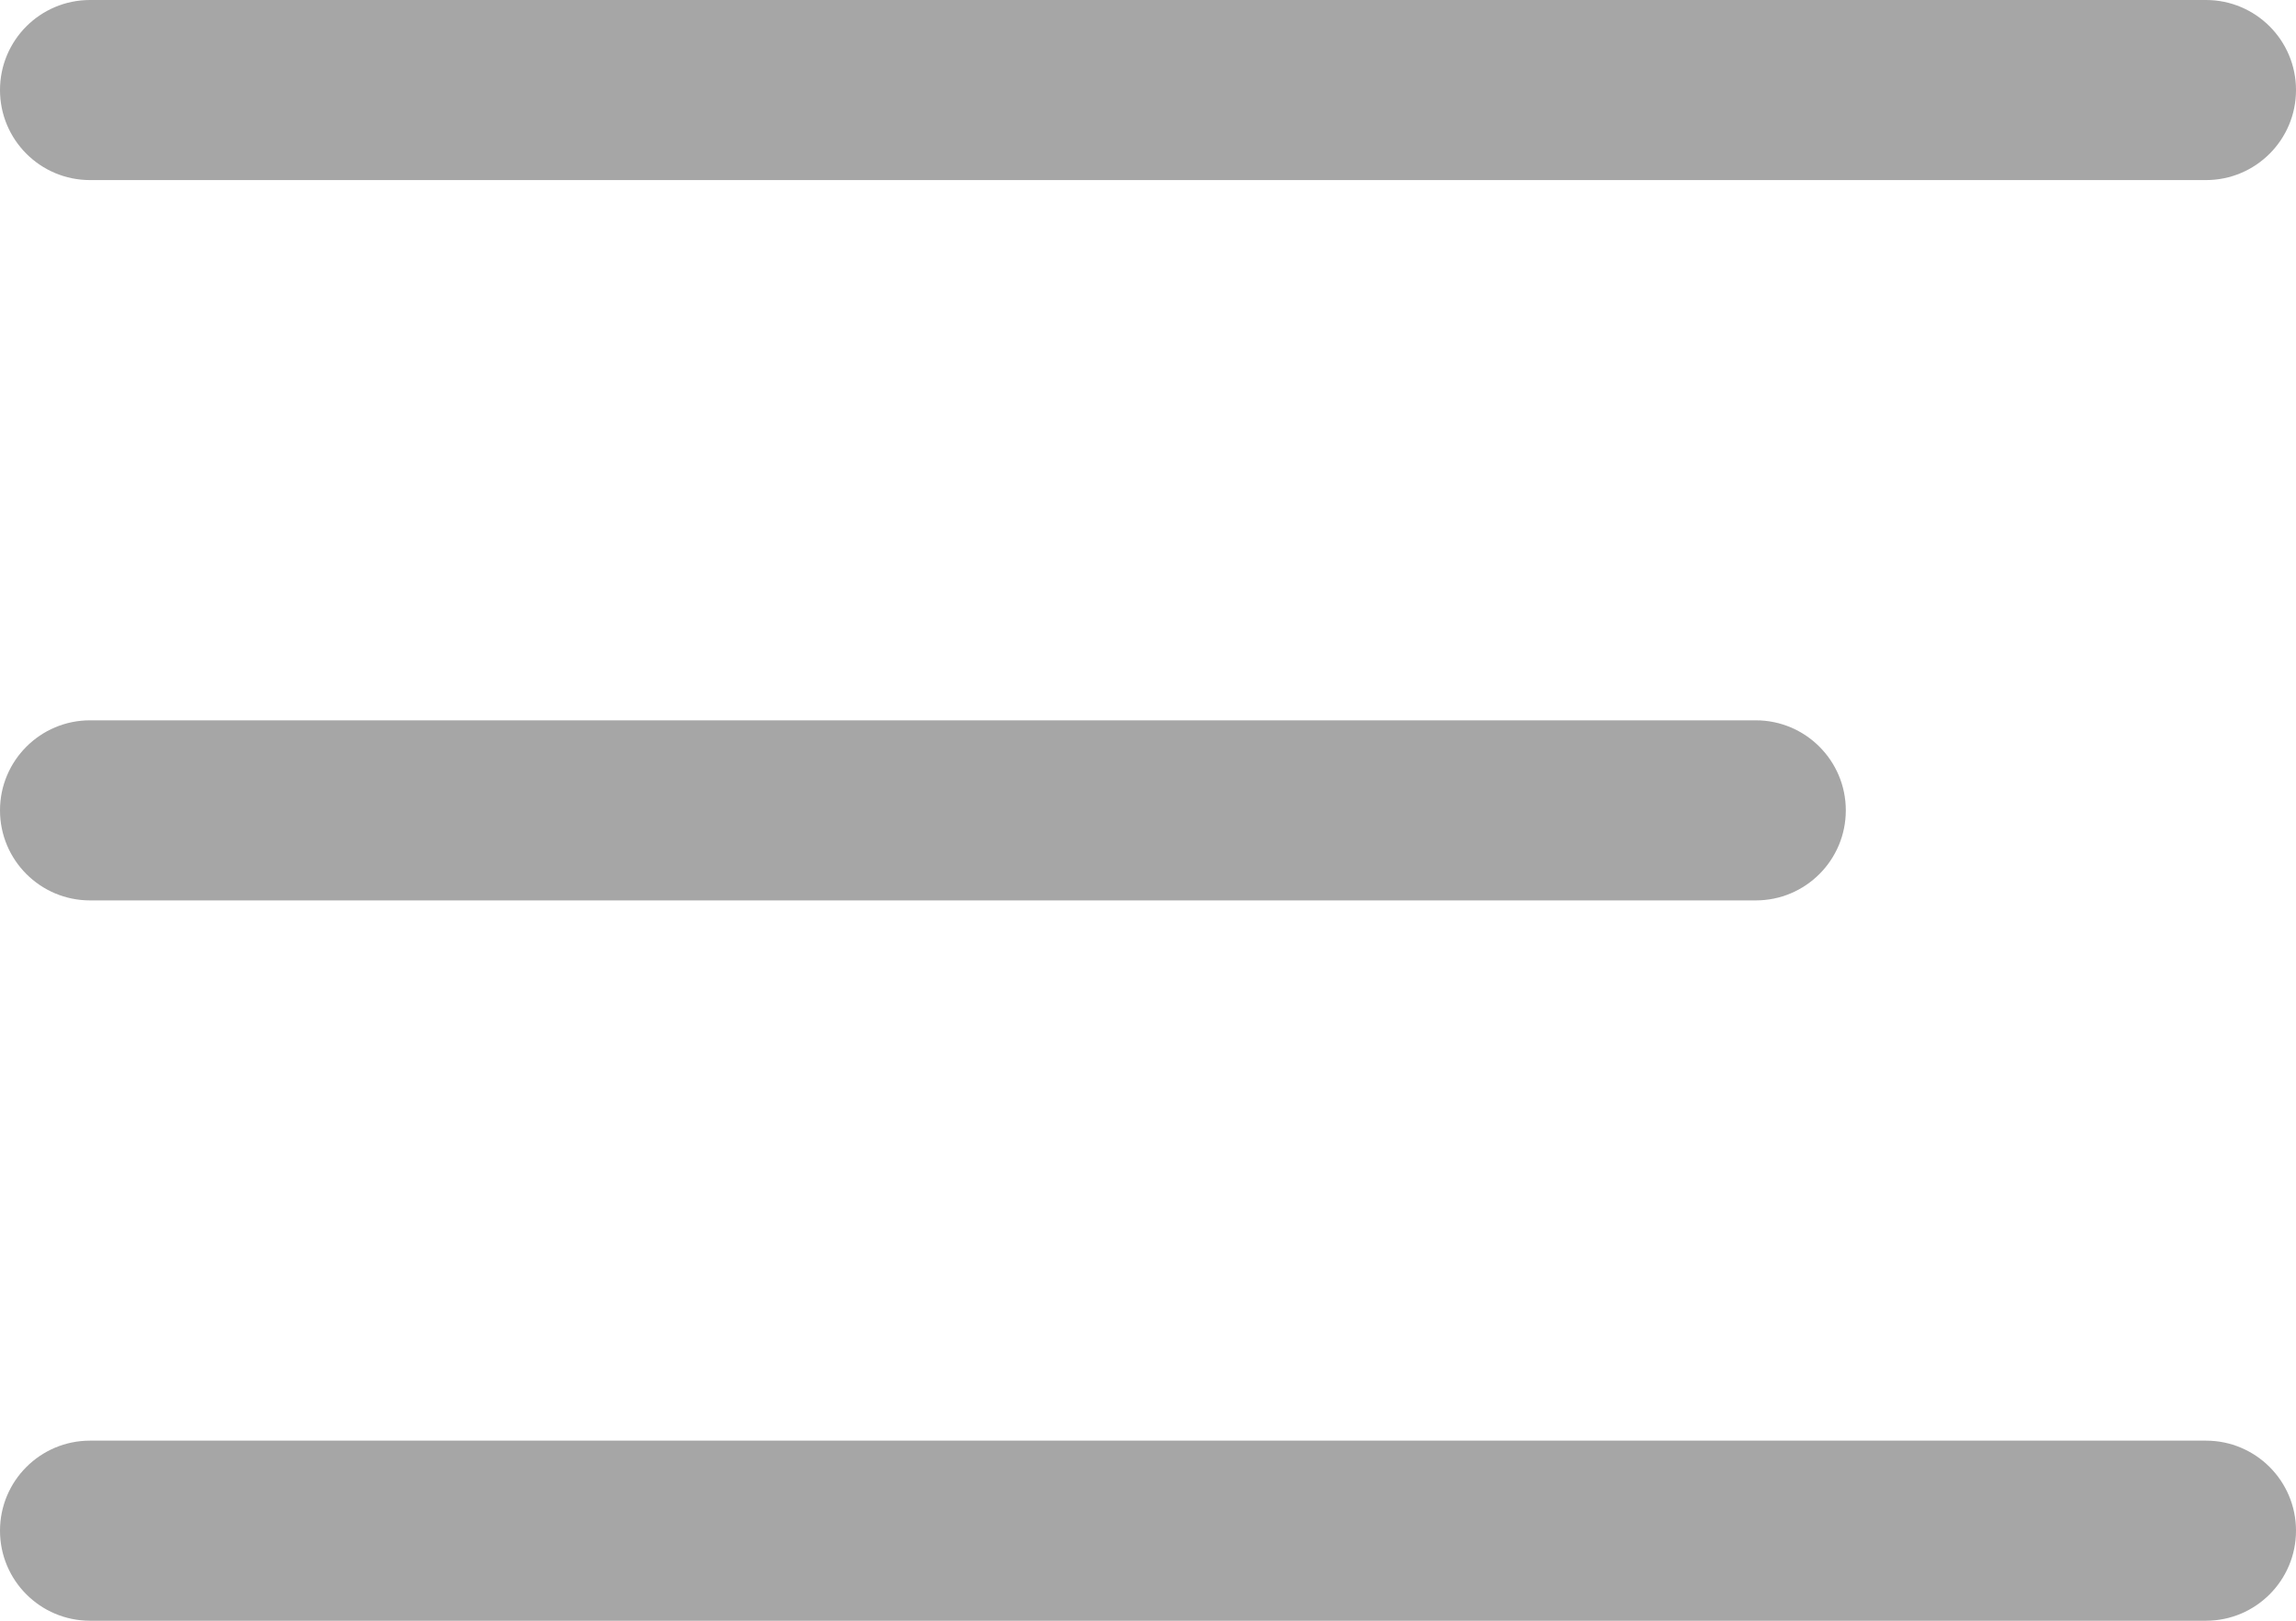 <svg xmlns="http://www.w3.org/2000/svg" xmlns:xlink="http://www.w3.org/1999/xlink" width="51" height="36" preserveAspectRatio="xMidYMid" viewBox="0 0 51 36"><defs><style>.cls-1{fill:#323232;fill-opacity:.43;fill-rule:evenodd}</style></defs><path d="M49.000,4.000 L2.000,4.000 C0.895,4.000 -0.000,3.105 -0.000,2.000 C-0.000,0.895 0.895,0.000 2.000,0.000 L49.000,0.000 C50.105,0.000 51.000,0.895 51.000,2.000 C51.000,3.105 50.105,4.000 49.000,4.000 ZM2.000,16.000 L39.000,16.000 C40.105,16.000 41.000,16.896 41.000,18.000 C41.000,19.105 40.105,20.000 39.000,20.000 L2.000,20.000 C0.896,20.000 0.000,19.105 0.000,18.000 C0.000,16.896 0.896,16.000 2.000,16.000 ZM2.000,32.000 L49.000,32.000 C50.105,32.000 51.000,32.895 51.000,34.000 C51.000,35.104 50.105,36.000 49.000,36.000 L2.000,36.000 C0.895,36.000 0.000,35.104 0.000,34.000 C0.000,32.895 0.895,32.000 2.000,32.000 Z" class="cls-1"/></svg>